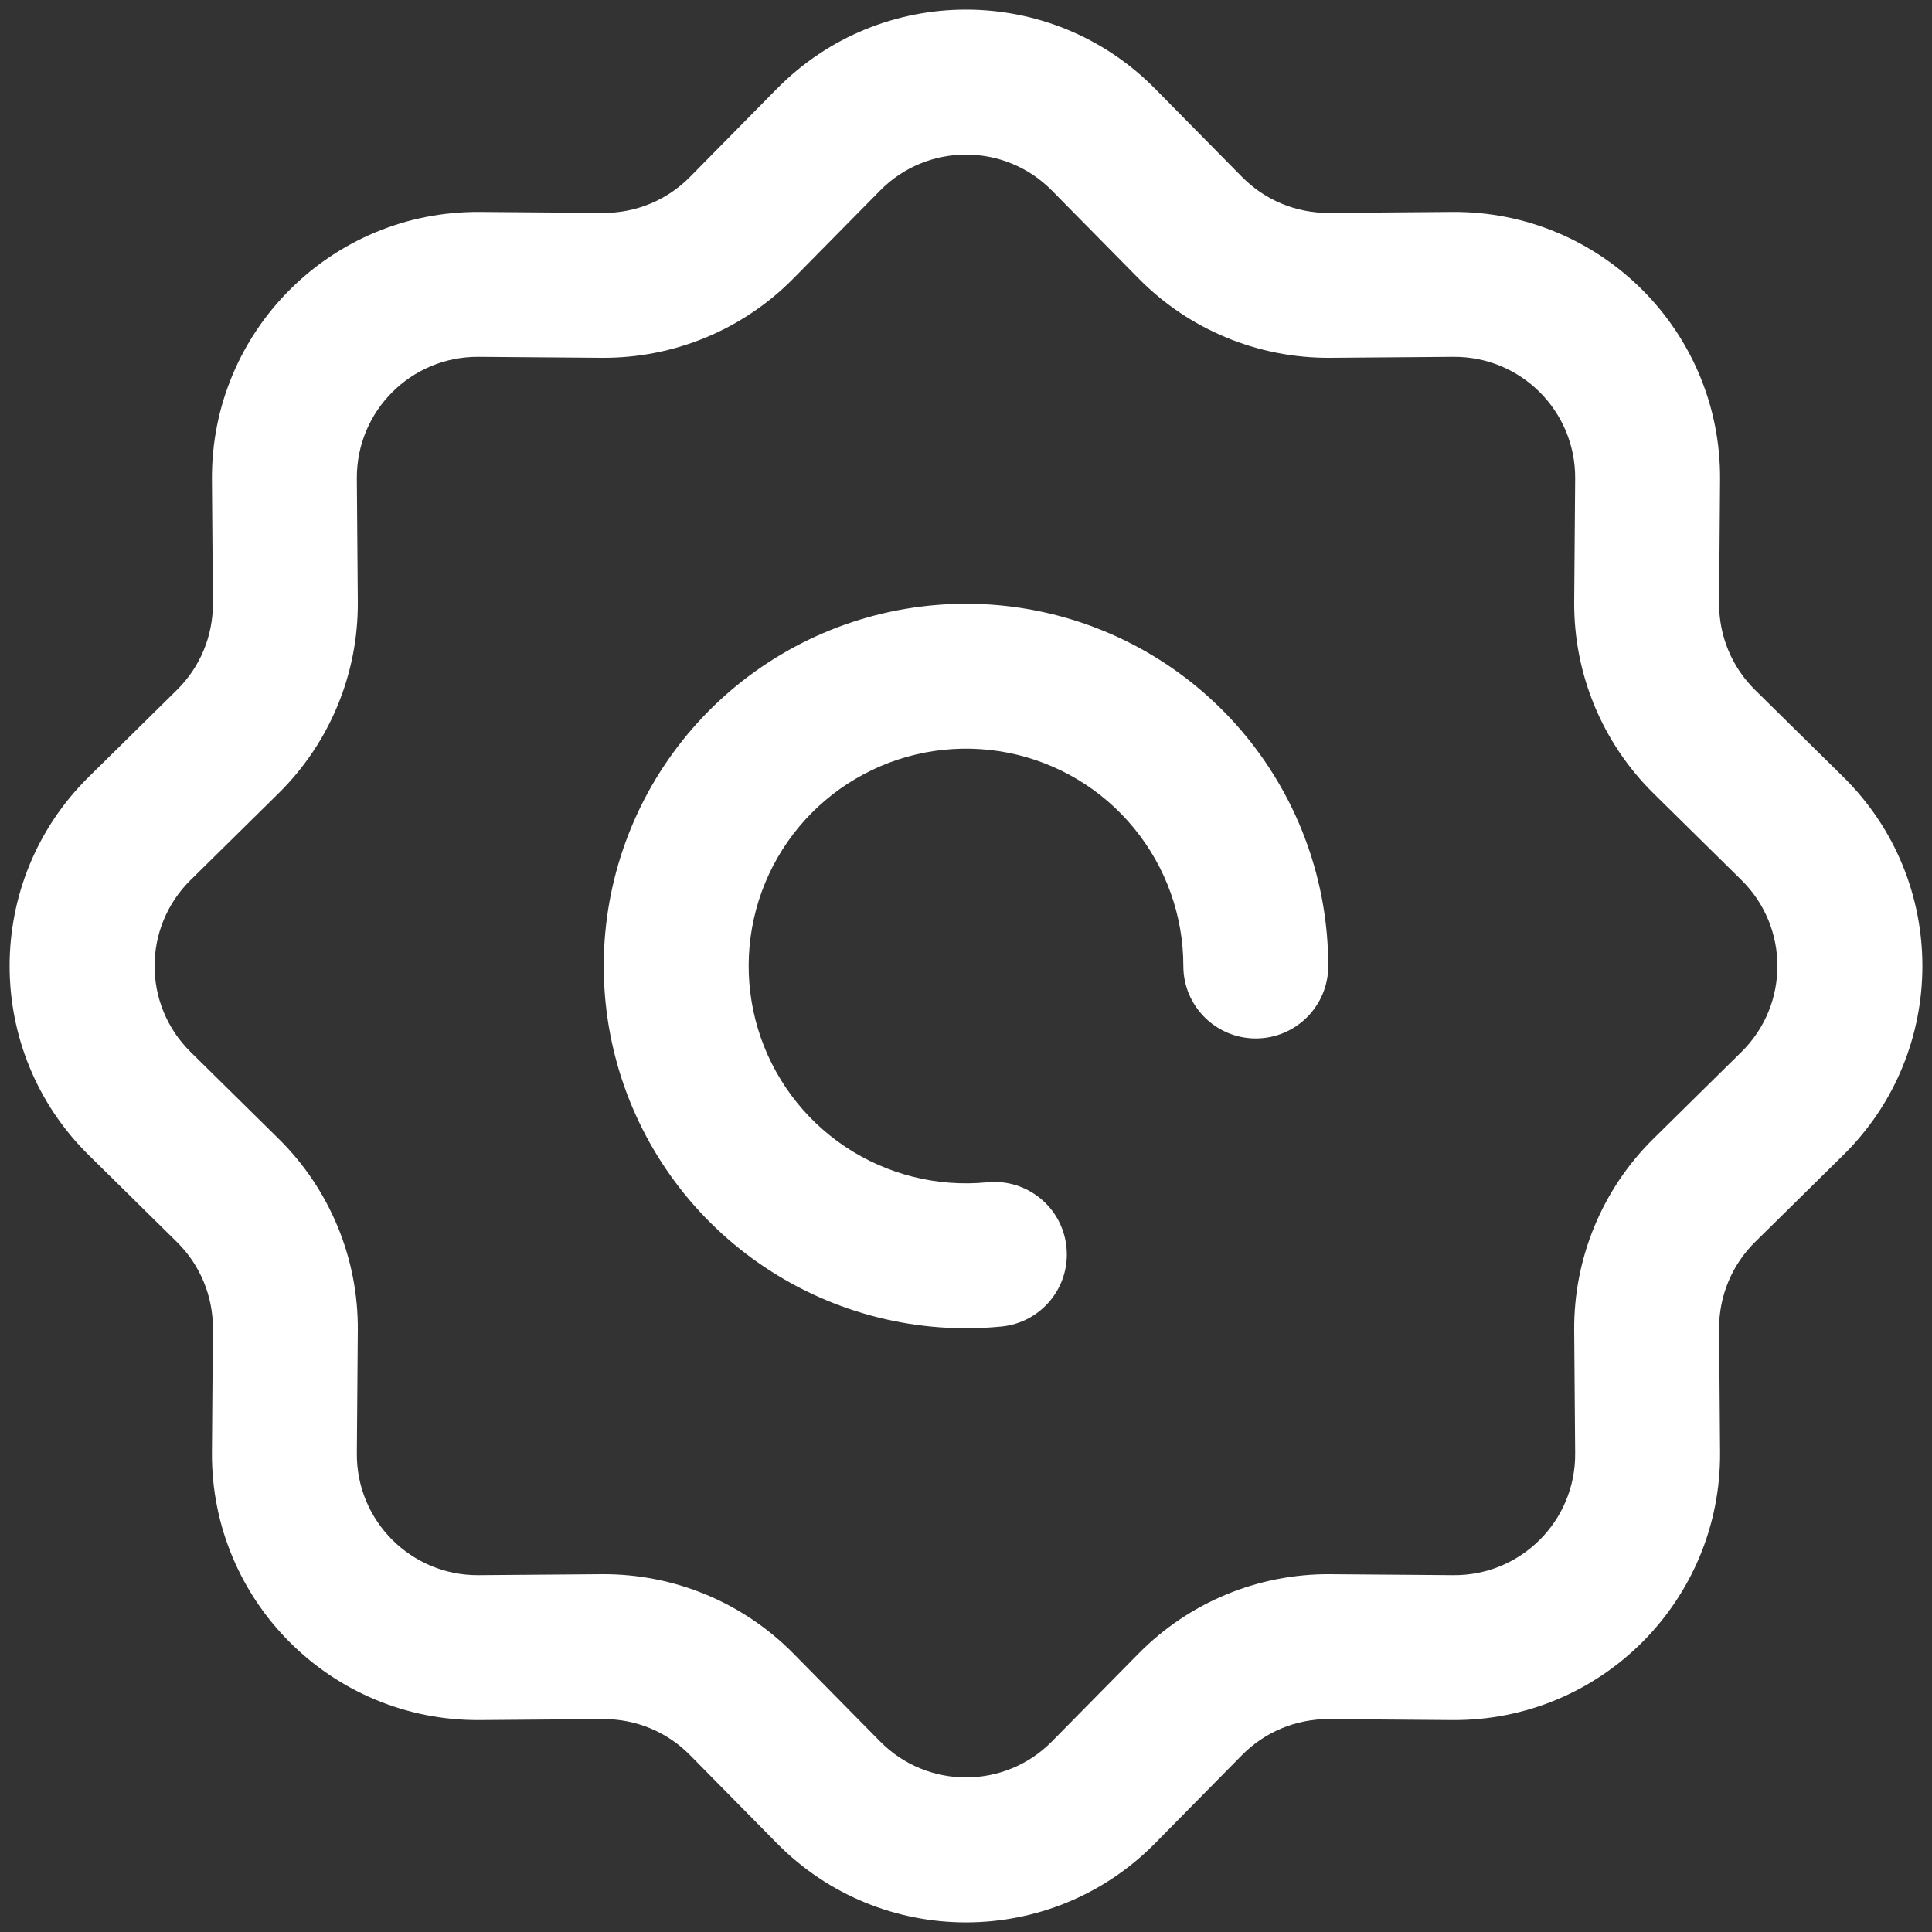 <svg width="20" height="20" viewBox="0 0 20 20" fill="none" xmlns="http://www.w3.org/2000/svg">
	<rect x="0" y="0" width="20" height="20" fill="#333333" stroke="none"/>
	<path fill-rule="evenodd" clip-rule="evenodd" d="M11.959 0.92C10.882 -0.174 9.118 -0.174 8.041 0.92L7.143 1.831C6.906 2.072 6.582 2.206 6.244 2.204L4.965 2.194C3.43 2.183 2.183 3.43 2.194 4.965L2.204 6.244C2.206 6.582 2.072 6.906 1.831 7.143L0.92 8.041C-0.174 9.118 -0.174 10.882 0.92 11.959L1.831 12.857C2.072 13.094 2.206 13.418 2.204 13.756L2.194 15.035C2.183 16.57 3.43 17.817 4.965 17.806L6.244 17.796C6.582 17.794 6.906 17.928 7.143 18.169L8.041 19.08C9.118 20.174 10.882 20.174 11.959 19.08L12.857 18.169C13.094 17.928 13.418 17.794 13.756 17.796L15.035 17.806C16.57 17.817 17.817 16.57 17.806 15.035L17.796 13.756C17.794 13.418 17.928 13.094 18.169 12.857L19.08 11.959C20.174 10.882 20.174 9.118 19.08 8.041L18.169 7.143C17.928 6.906 17.794 6.582 17.796 6.244L17.806 4.965C17.817 3.43 16.57 2.183 15.035 2.194L13.756 2.204C13.418 2.206 13.094 2.072 12.857 1.831L11.959 0.92ZM9.11 1.973C9.599 1.476 10.401 1.476 10.89 1.973L11.788 2.884C12.31 3.413 13.024 3.709 13.768 3.704L15.047 3.694C15.744 3.689 16.311 4.256 16.306 4.953L16.296 6.232C16.291 6.976 16.587 7.69 17.116 8.212L18.027 9.11C18.524 9.599 18.524 10.401 18.027 10.89L17.116 11.788C16.587 12.31 16.291 13.024 16.296 13.768L16.306 15.047C16.311 15.744 15.744 16.311 15.047 16.306L13.768 16.296C13.024 16.291 12.31 16.587 11.788 17.116L10.89 18.027C10.401 18.524 9.599 18.524 9.11 18.027L8.212 17.116C7.69 16.587 6.976 16.291 6.232 16.296L4.953 16.306C4.256 16.311 3.689 15.744 3.694 15.047L3.704 13.768C3.709 13.024 3.413 12.31 2.884 11.788L1.973 10.89C1.476 10.401 1.476 9.599 1.973 9.11L2.884 8.212C3.413 7.69 3.709 6.976 3.704 6.232L3.694 4.953C3.689 4.256 4.256 3.689 4.953 3.694L6.232 3.704C6.976 3.709 7.69 3.413 8.212 2.884L9.11 1.973ZM10.732 6.322C9.881 6.153 8.997 6.284 8.232 6.693C7.467 7.102 6.867 7.763 6.535 8.565C6.203 9.367 6.16 10.258 6.411 11.089C6.663 11.919 7.195 12.636 7.917 13.118C8.638 13.6 9.504 13.817 10.368 13.732C10.78 13.691 11.081 13.324 11.04 12.912C11 12.5 10.633 12.199 10.221 12.239C9.703 12.29 9.183 12.16 8.75 11.871C8.317 11.582 7.998 11.151 7.847 10.653C7.696 10.155 7.722 9.62 7.921 9.139C8.12 8.658 8.48 8.261 8.939 8.016C9.398 7.77 9.928 7.692 10.439 7.793C10.95 7.895 11.409 8.17 11.739 8.573C12.069 8.975 12.25 9.479 12.25 10C12.25 10.414 12.586 10.75 13 10.75C13.414 10.75 13.75 10.414 13.75 10C13.75 9.132 13.449 8.292 12.899 7.621C12.348 6.95 11.582 6.491 10.732 6.322Z" fill="#FFFFFF"/>
</svg>
